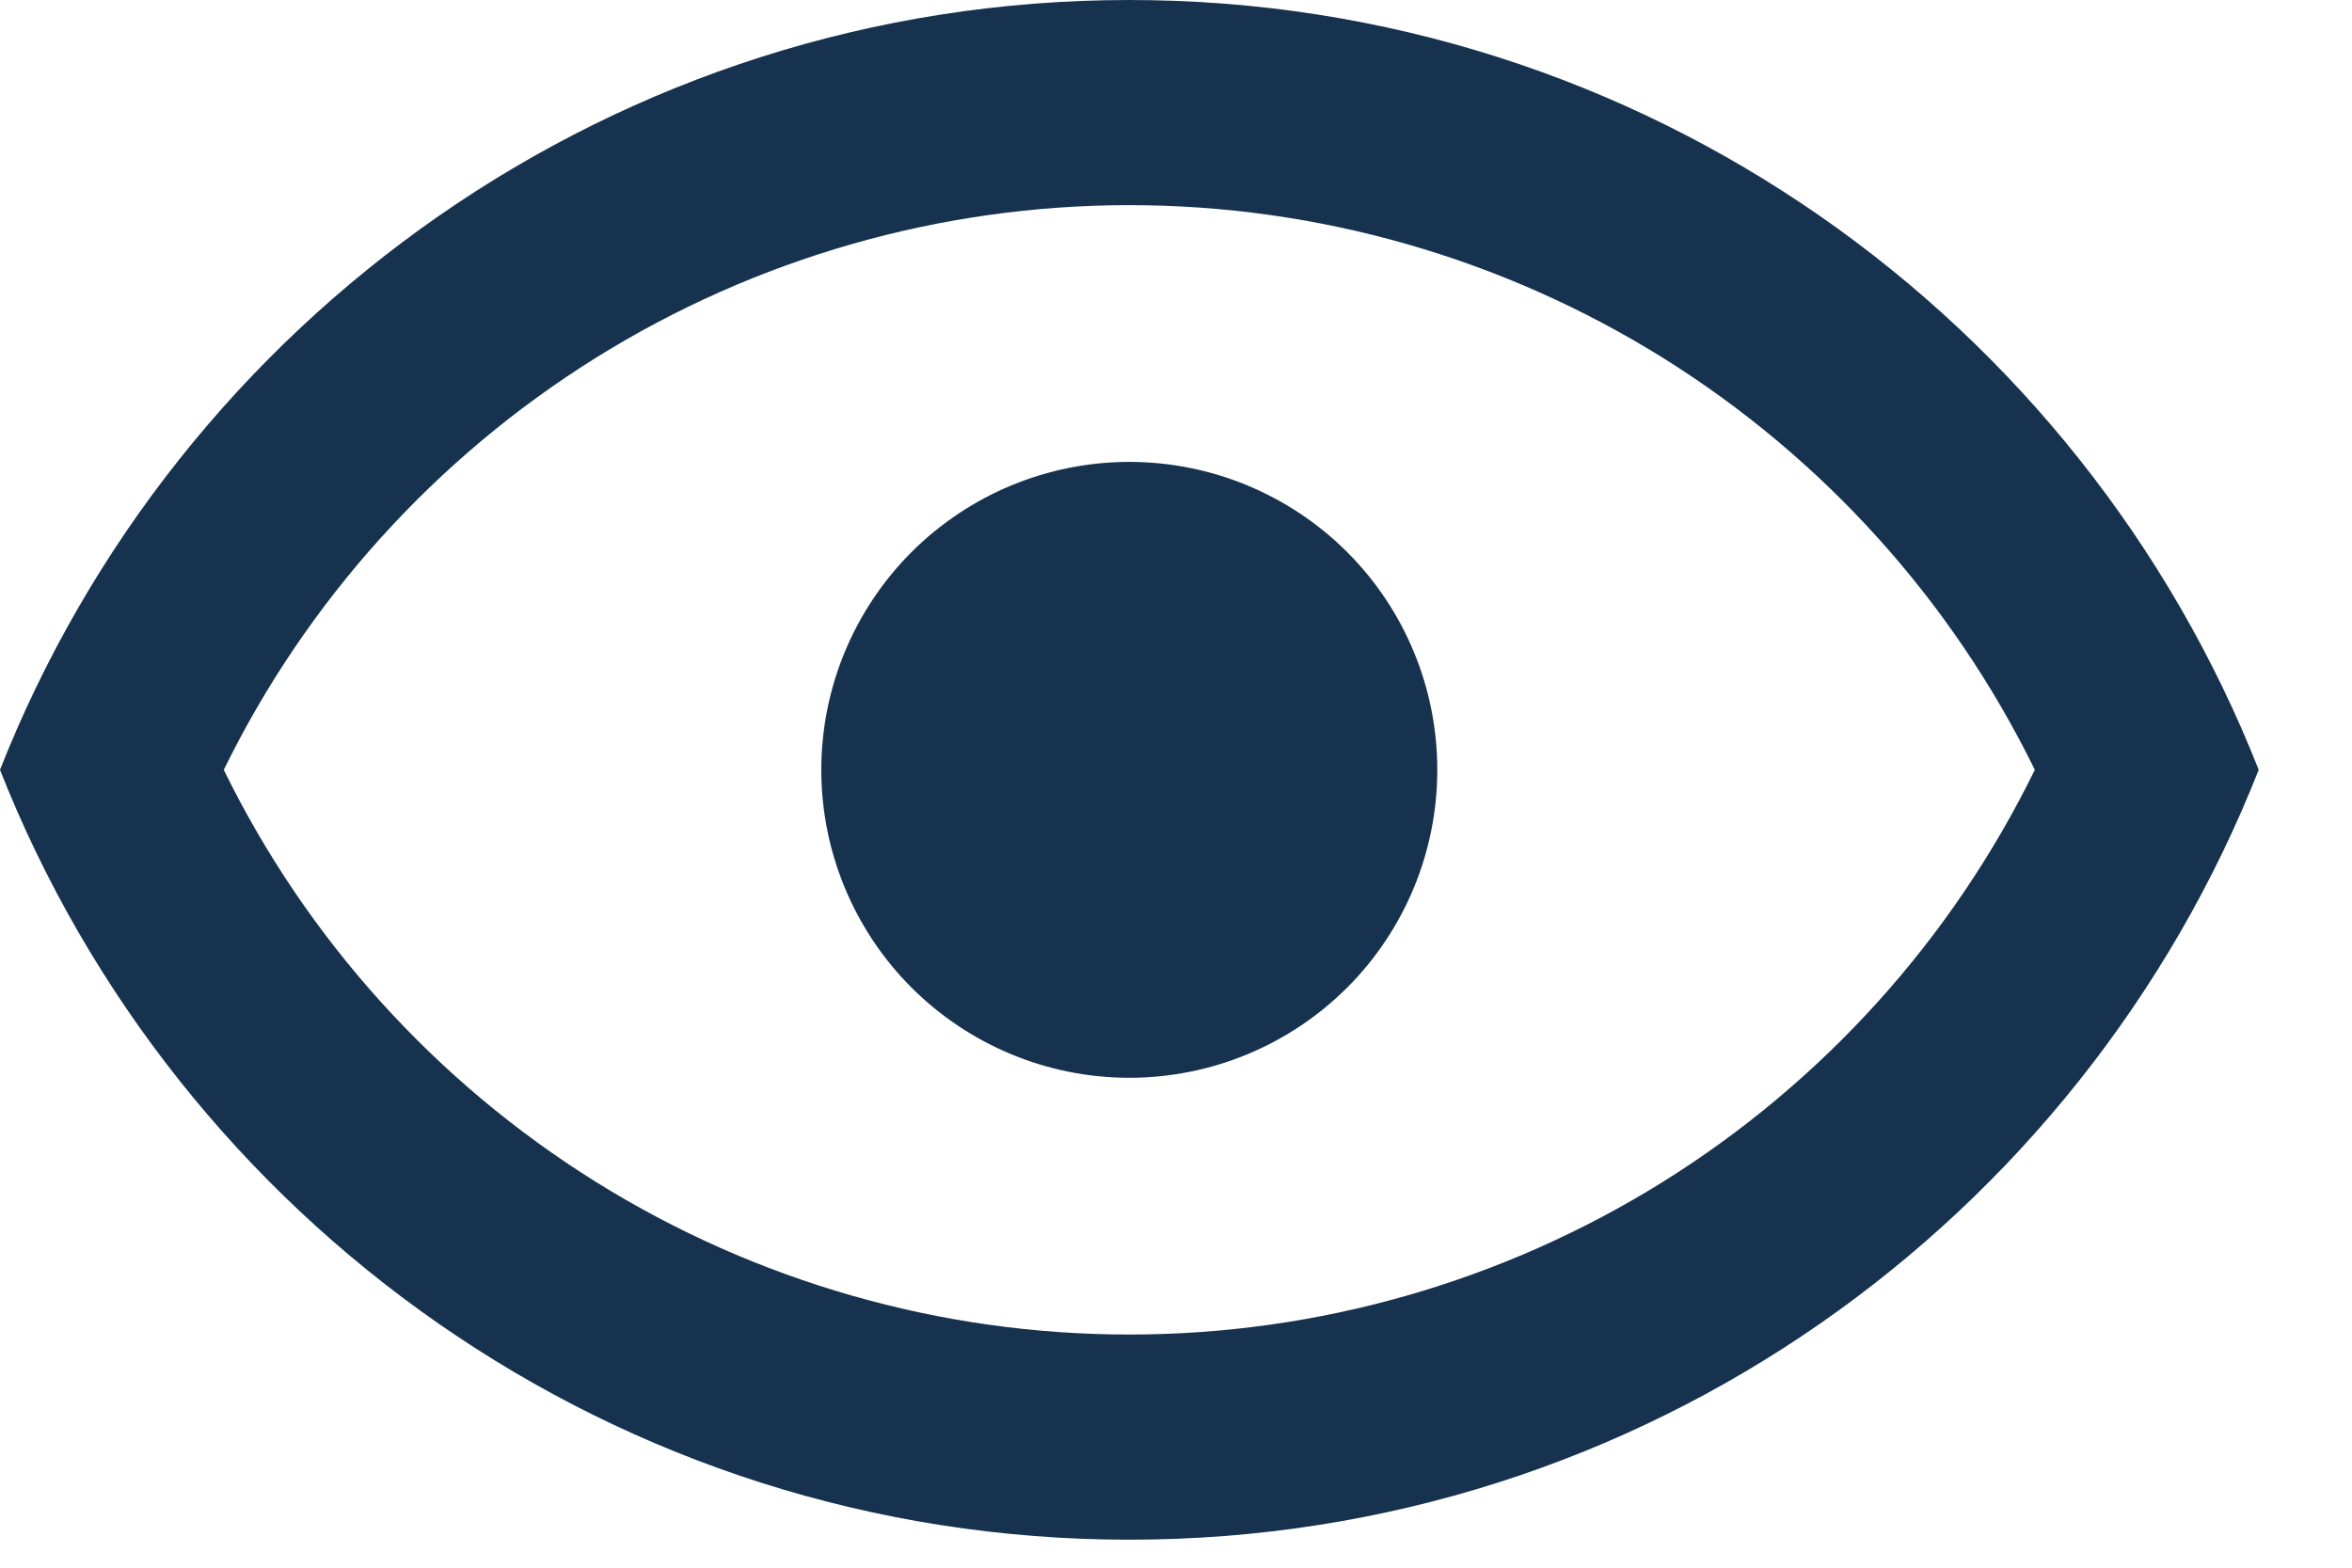 <svg width="21" height="14" viewBox="0 0 21 14" fill="none" xmlns="http://www.w3.org/2000/svg">
<path d="M10.083 4.125C10.813 4.125 11.512 4.415 12.028 4.93C12.544 5.446 12.833 6.146 12.833 6.875C12.833 7.604 12.544 8.304 12.028 8.82C11.512 9.335 10.813 9.625 10.083 9.625C9.354 9.625 8.655 9.335 8.139 8.82C7.623 8.304 7.333 7.604 7.333 6.875C7.333 6.146 7.623 5.446 8.139 4.93C8.655 4.415 9.354 4.125 10.083 4.125M10.083 0C14.667 0 18.581 2.851 20.167 6.875C18.581 10.899 14.667 13.75 10.083 13.75C5.5 13.75 1.586 10.899 0 6.875C1.586 2.851 5.5 0 10.083 0ZM1.998 6.875C2.739 8.388 3.89 9.662 5.319 10.554C6.748 11.445 8.399 11.918 10.083 11.918C11.768 11.918 13.418 11.445 14.848 10.554C16.277 9.662 17.427 8.388 18.168 6.875C17.427 5.362 16.277 4.088 14.848 3.196C13.418 2.305 11.768 1.832 10.083 1.832C8.399 1.832 6.748 2.305 5.319 3.196C3.89 4.088 2.739 5.362 1.998 6.875V6.875Z" fill="#16324F"/>
</svg>
